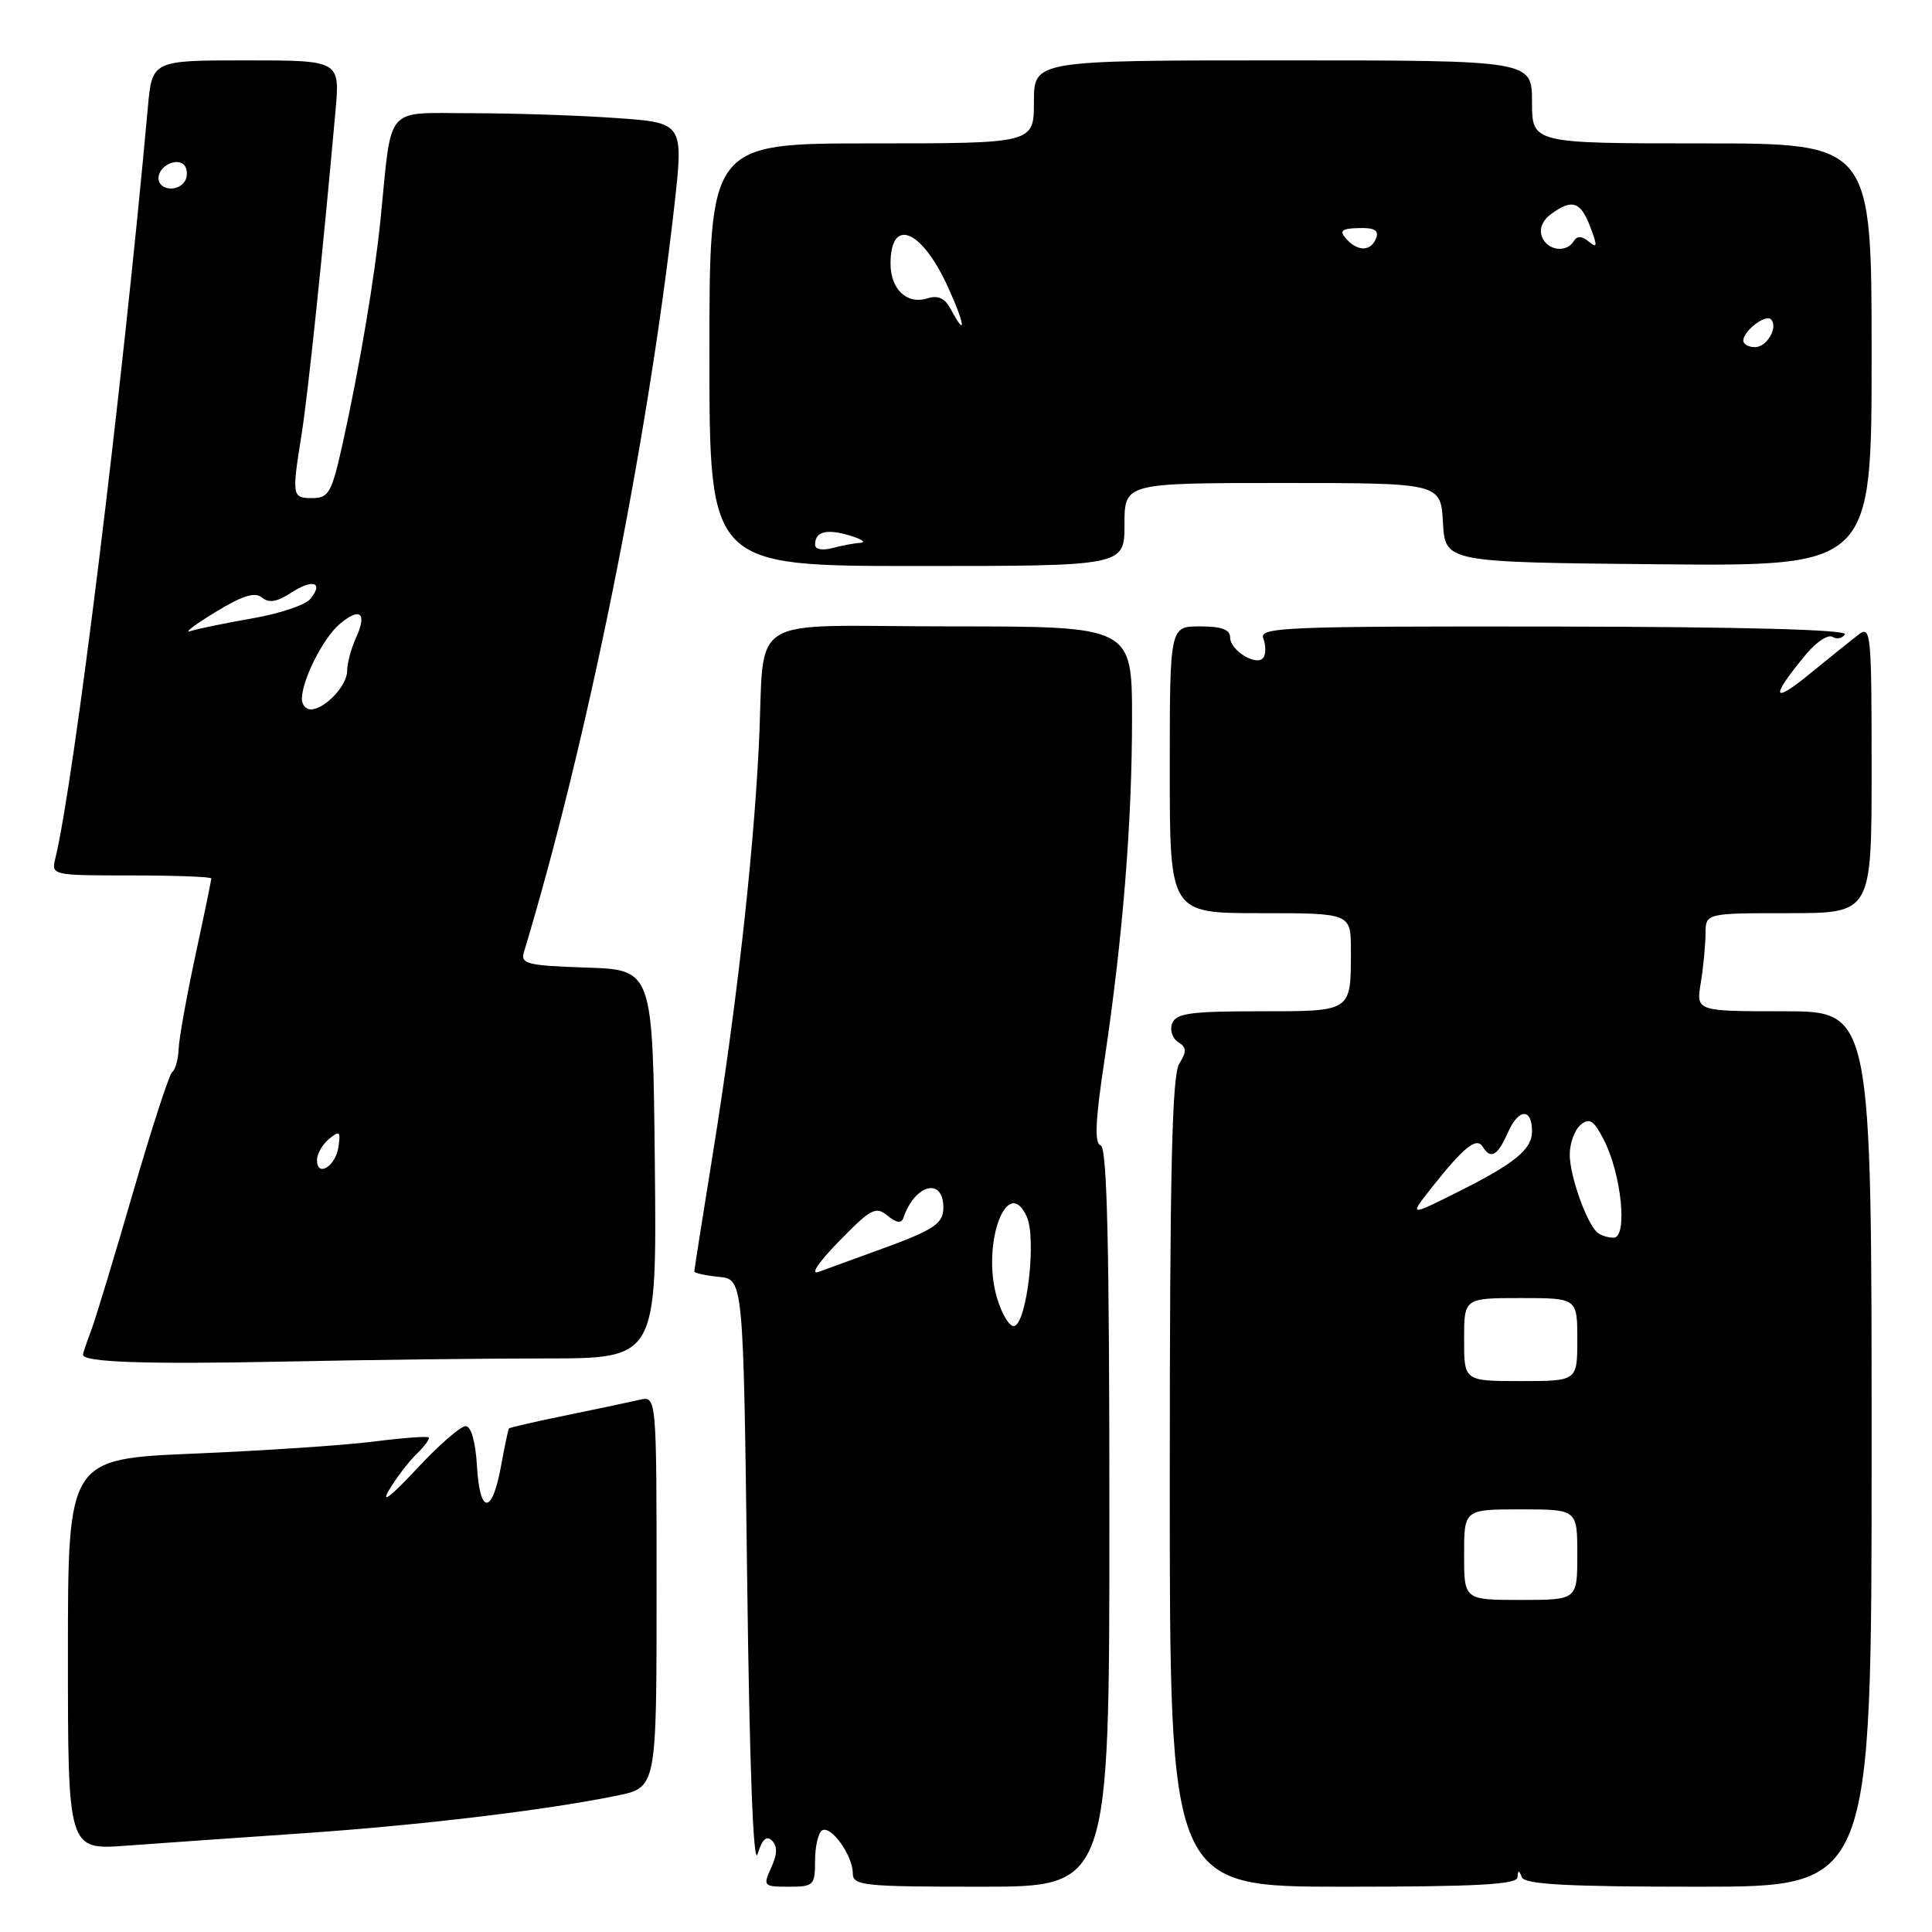 <?xml version="1.0" encoding="UTF-8" standalone="no"?>
<!DOCTYPE svg PUBLIC "-//W3C//DTD SVG 1.1//EN" "http://www.w3.org/Graphics/SVG/1.1/DTD/svg11.dtd" >
<svg xmlns="http://www.w3.org/2000/svg" xmlns:xlink="http://www.w3.org/1999/xlink" version="1.1" viewBox="0 0 256 256">
 <g >
 <path fill="currentColor"
d=" M 108.00 246.56 C 108.00 244.67 108.42 242.86 108.93 242.54 C 110.11 241.82 113.00 245.86 113.00 248.22 C 113.00 249.86 114.38 250.00 130.00 250.00 C 147.00 250.00 147.00 250.00 147.00 201.08 C 147.00 165.11 146.70 152.07 145.85 151.78 C 145.00 151.50 145.13 148.52 146.35 140.45 C 148.76 124.36 150.00 109.09 150.00 95.25 C 150.00 83.00 150.00 83.00 126.02 83.00 C 98.09 83.00 101.46 80.88 100.54 99.00 C 99.79 113.85 97.56 133.59 94.47 152.78 C 93.11 161.19 92.00 168.25 92.00 168.47 C 92.00 168.69 93.46 169.01 95.25 169.19 C 98.50 169.50 98.50 169.50 99.00 209.00 C 99.31 233.87 99.82 247.45 100.38 245.68 C 100.99 243.71 101.57 243.17 102.30 243.90 C 103.03 244.63 103.00 245.71 102.19 247.47 C 101.08 249.91 101.16 250.00 104.52 250.00 C 107.82 250.00 108.00 249.82 108.00 246.56 Z  M 201.08 248.75 C 201.14 247.75 201.26 247.75 201.66 248.75 C 202.05 249.70 207.69 250.00 225.08 250.00 C 248.00 250.00 248.00 250.00 248.00 192.00 C 248.00 134.00 248.00 134.00 236.37 134.00 C 224.74 134.00 224.74 134.00 225.36 130.25 C 225.70 128.19 225.98 125.26 225.99 123.75 C 226.00 121.00 226.00 121.00 237.00 121.00 C 248.00 121.00 248.00 121.00 248.00 101.88 C 248.00 83.82 247.90 82.83 246.25 84.10 C 245.29 84.84 242.29 87.25 239.60 89.45 C 234.71 93.43 234.63 92.31 239.38 86.62 C 240.70 85.04 242.25 84.03 242.82 84.39 C 243.39 84.74 244.13 84.59 244.46 84.06 C 244.85 83.43 231.06 83.06 205.92 83.02 C 170.34 82.97 166.83 83.11 167.39 84.57 C 167.73 85.46 167.75 86.59 167.44 87.09 C 166.64 88.40 163.00 86.24 163.00 84.46 C 163.00 83.42 161.85 83.00 159.00 83.00 C 155.00 83.00 155.00 83.00 155.00 102.00 C 155.00 121.00 155.00 121.00 167.00 121.00 C 179.00 121.00 179.00 121.00 179.00 125.92 C 179.00 134.14 179.21 134.00 166.86 134.00 C 157.77 134.00 155.83 134.27 155.32 135.60 C 154.98 136.48 155.34 137.59 156.10 138.07 C 157.24 138.78 157.27 139.31 156.25 140.96 C 155.29 142.50 155.00 155.42 155.00 196.49 C 155.00 250.00 155.00 250.00 178.00 250.00 C 195.69 250.00 201.02 249.71 201.08 248.75 Z  M 40.00 242.93 C 55.76 241.85 72.27 239.87 81.75 237.93 C 87.00 236.86 87.00 236.86 87.00 210.91 C 87.00 184.96 87.00 184.96 84.75 185.48 C 83.51 185.77 79.15 186.69 75.06 187.53 C 70.96 188.37 67.53 189.15 67.44 189.28 C 67.34 189.40 66.86 191.66 66.38 194.30 C 65.20 200.74 63.57 200.72 63.20 194.25 C 63.01 191.03 62.43 188.99 61.70 188.97 C 61.04 188.96 58.08 191.54 55.13 194.72 C 51.83 198.26 50.44 199.34 51.52 197.50 C 52.49 195.85 54.15 193.67 55.21 192.65 C 56.27 191.63 56.98 190.65 56.80 190.47 C 56.62 190.28 53.33 190.53 49.48 191.02 C 45.64 191.51 34.96 192.22 25.75 192.61 C 9.00 193.31 9.00 193.31 9.00 219.22 C 9.00 245.14 9.00 245.14 16.75 244.56 C 21.01 244.25 31.47 243.51 40.00 242.93 Z  M 72.27 180.00 C 87.03 180.00 87.03 180.00 86.77 154.25 C 86.50 128.50 86.50 128.50 77.70 128.21 C 69.93 127.95 68.95 127.72 69.41 126.21 C 77.84 98.30 85.74 59.15 89.34 27.39 C 90.59 16.27 90.59 16.27 81.64 15.64 C 76.72 15.29 68.08 15.00 62.43 15.00 C 50.84 15.00 51.96 13.69 50.43 29.00 C 49.66 36.71 47.63 48.71 45.41 58.75 C 43.96 65.29 43.56 66.00 41.40 66.00 C 38.69 66.00 38.65 65.78 39.97 57.50 C 40.82 52.15 42.74 33.81 44.45 14.75 C 45.06 8.00 45.06 8.00 32.61 8.00 C 20.16 8.00 20.16 8.00 19.59 14.25 C 16.19 51.81 9.81 103.61 7.33 113.75 C 6.79 115.98 6.89 116.00 17.39 116.00 C 23.23 116.00 28.00 116.18 28.00 116.40 C 28.00 116.63 27.05 121.24 25.88 126.65 C 24.72 132.07 23.72 137.62 23.67 139.00 C 23.61 140.38 23.24 141.74 22.83 142.03 C 22.43 142.32 20.09 149.52 17.62 158.03 C 15.15 166.54 12.66 174.77 12.07 176.32 C 11.48 177.87 11.00 179.30 11.00 179.50 C 11.00 180.51 19.31 180.79 37.50 180.42 C 48.50 180.19 64.15 180.00 72.27 180.00 Z  M 149.00 69.50 C 149.00 64.00 149.00 64.00 169.95 64.00 C 190.90 64.00 190.90 64.00 191.20 69.25 C 191.50 74.50 191.50 74.50 219.75 74.77 C 248.00 75.03 248.00 75.03 248.00 47.02 C 248.00 19.00 248.00 19.00 225.50 19.00 C 203.00 19.00 203.00 19.00 203.00 13.50 C 203.00 8.00 203.00 8.00 170.00 8.00 C 137.00 8.00 137.00 8.00 137.00 13.50 C 137.00 19.00 137.00 19.00 115.50 19.00 C 94.00 19.00 94.00 19.00 94.00 47.00 C 94.00 75.00 94.00 75.00 121.50 75.00 C 149.00 75.00 149.00 75.00 149.00 69.50 Z  M 132.12 172.02 C 130.00 164.94 133.44 155.47 136.05 161.21 C 137.35 164.05 136.10 175.14 134.42 175.70 C 133.82 175.89 132.79 174.24 132.12 172.02 Z  M 111.19 164.46 C 115.39 160.15 116.05 159.80 117.60 161.08 C 118.76 162.04 119.45 162.14 119.70 161.39 C 121.21 156.91 125.00 155.93 125.00 160.02 C 125.00 162.19 123.72 163.01 115.99 165.79 C 112.97 166.88 109.60 168.11 108.50 168.52 C 107.31 168.97 108.39 167.33 111.19 164.46 Z  M 194.00 206.00 C 194.00 200.00 194.00 200.00 201.50 200.00 C 209.00 200.00 209.00 200.00 209.00 206.00 C 209.00 212.00 209.00 212.00 201.50 212.00 C 194.00 212.00 194.00 212.00 194.00 206.00 Z  M 194.00 177.50 C 194.00 172.00 194.00 172.00 201.50 172.00 C 209.00 172.00 209.00 172.00 209.00 177.50 C 209.00 183.00 209.00 183.00 201.50 183.00 C 194.00 183.00 194.00 183.00 194.00 177.50 Z  M 211.58 163.25 C 210.12 161.80 208.00 155.73 208.00 153.00 C 208.00 151.48 208.65 149.71 209.44 149.05 C 210.61 148.08 211.17 148.43 212.49 150.98 C 214.86 155.56 215.71 164.00 213.81 164.00 C 213.00 164.00 211.99 163.66 211.58 163.25 Z  M 189.80 157.25 C 194.00 151.95 195.66 150.64 196.47 151.95 C 197.54 153.68 198.44 153.16 199.84 149.99 C 201.23 146.86 203.00 146.81 203.00 149.90 C 203.00 152.31 200.72 154.17 193.09 157.98 C 186.68 161.19 186.68 161.19 189.80 157.25 Z  M 42.00 153.71 C 42.00 152.90 42.72 151.65 43.60 150.92 C 44.99 149.76 45.15 149.90 44.85 151.97 C 44.47 154.56 42.00 156.07 42.00 153.71 Z  M 40.00 92.62 C 40.00 90.12 42.82 84.53 45.02 82.68 C 47.74 80.39 48.68 81.21 47.16 84.54 C 46.52 85.95 46.00 87.90 46.00 88.89 C 46.00 90.86 43.03 94.00 41.17 94.00 C 40.53 94.00 40.00 93.38 40.00 92.62 Z  M 28.47 81.15 C 32.11 78.92 33.78 78.40 34.71 79.18 C 35.63 79.94 36.71 79.76 38.58 78.54 C 41.45 76.66 42.95 77.16 41.10 79.38 C 40.45 80.17 37.01 81.32 33.47 81.93 C 29.92 82.55 26.23 83.31 25.26 83.62 C 24.29 83.93 25.74 82.82 28.47 81.15 Z  M 21.00 23.61 C 21.00 21.91 23.70 20.71 24.53 22.04 C 24.85 22.57 24.84 23.45 24.50 24.00 C 23.58 25.50 21.00 25.21 21.00 23.61 Z  M 108.00 72.18 C 108.00 70.43 109.50 70.03 112.59 70.96 C 114.19 71.44 114.83 71.87 114.00 71.93 C 113.17 71.98 111.49 72.30 110.25 72.63 C 108.95 72.98 108.00 72.78 108.00 72.18 Z  M 231.00 45.12 C 231.00 43.86 233.94 41.60 234.65 42.31 C 235.67 43.34 234.14 46.00 232.53 46.00 C 231.69 46.00 231.00 45.61 231.00 45.12 Z  M 125.97 40.95 C 125.20 39.51 124.29 39.09 122.89 39.53 C 120.18 40.39 118.00 38.34 118.00 34.94 C 118.00 28.77 122.04 30.32 125.51 37.82 C 127.84 42.86 128.17 45.06 125.97 40.95 Z  M 178.35 31.61 C 177.44 30.57 177.78 30.28 180.04 30.22 C 182.12 30.16 182.74 30.52 182.34 31.57 C 181.66 33.34 179.88 33.36 178.35 31.61 Z  M 204.31 31.36 C 203.92 30.35 204.39 29.19 205.53 28.36 C 208.32 26.32 209.44 26.69 210.72 30.07 C 211.69 32.63 211.66 32.96 210.53 32.02 C 209.60 31.25 208.98 31.23 208.53 31.95 C 207.54 33.56 205.01 33.20 204.31 31.36 Z "/>
</g>
</svg>